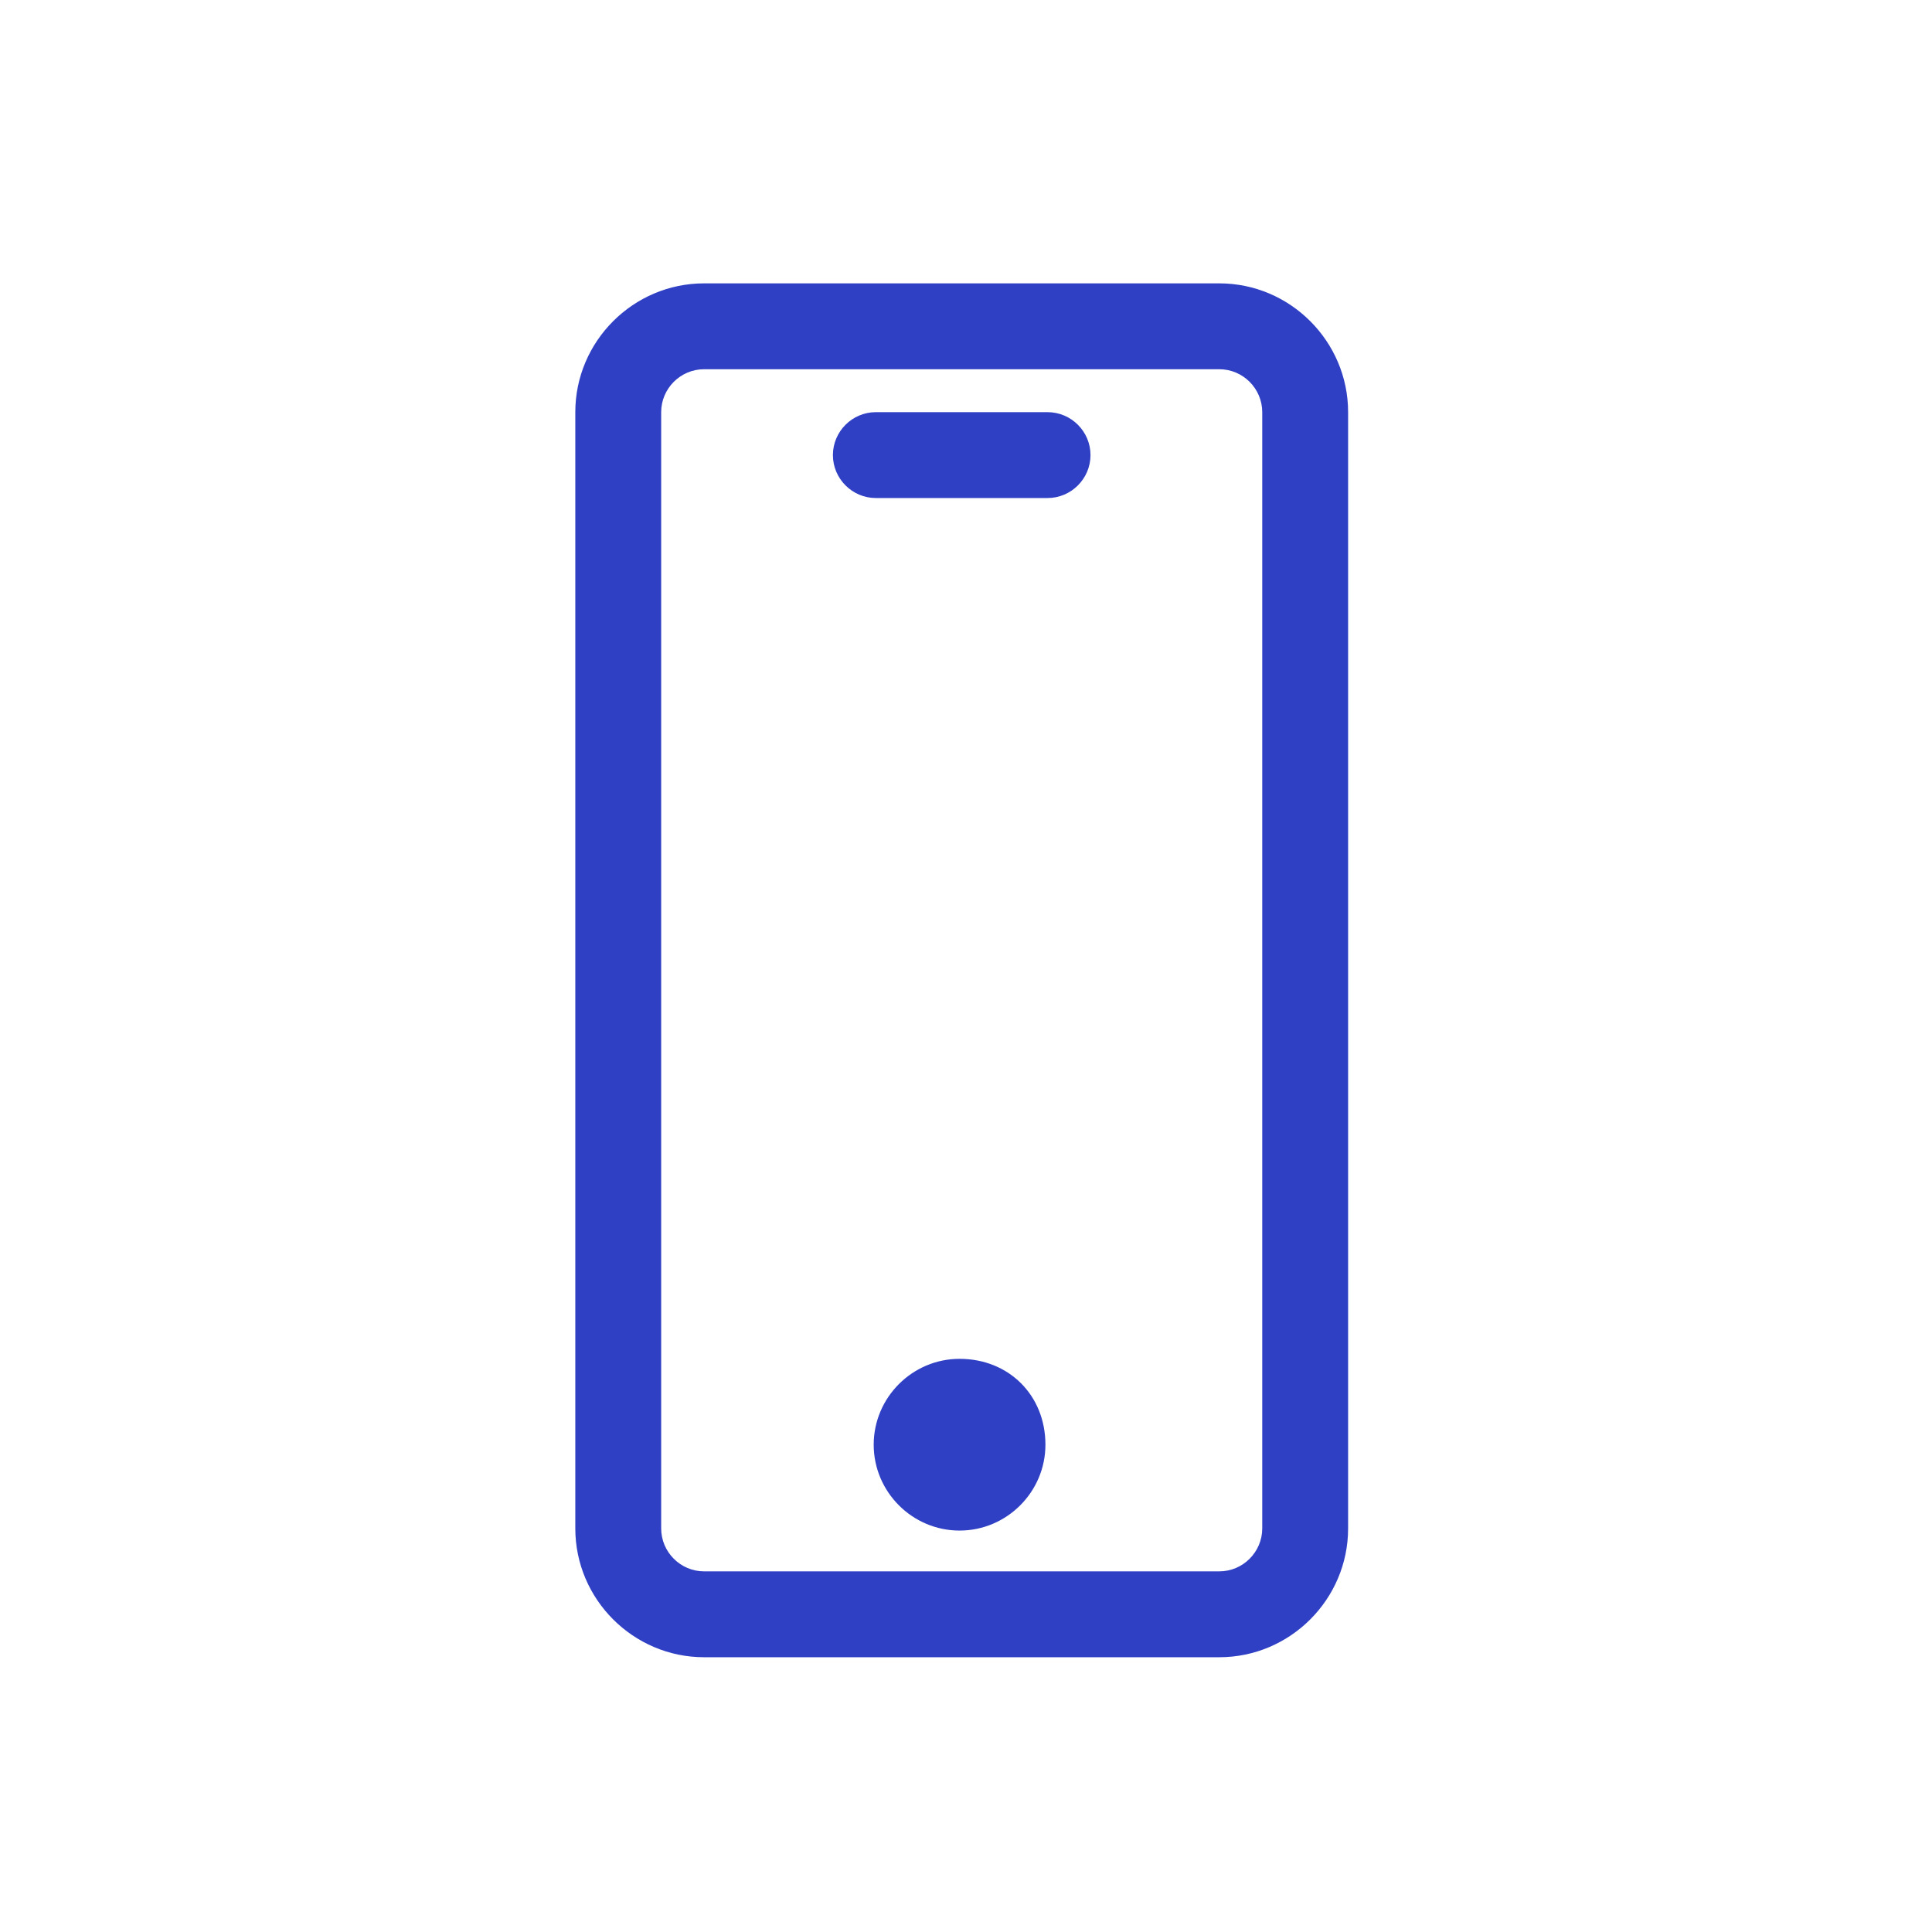 <svg xmlns="http://www.w3.org/2000/svg" xmlns:xlink="http://www.w3.org/1999/xlink" version="1.1"
	x="0px" y="0px" viewBox="0 0 90 90" enable-background="new 0 0 90 90" xml:space="preserve"
	style="max-width:100%" height="100%"><g style="" fill="currentColor"><path d="M56.8,13.2h-24c-3.3,0-6,2.7-6,6v52c0,3.3,2.7,6,6,6h24c3.3,0,6-2.7,6-6v-52C62.8,15.9,60.1,13.2,56.8,13.2z M58.8,71.2   c0,1.1-0.9,2-2,2h-24c-1.1,0-2-0.9-2-2v-52c0-1.1,0.9-2,2-2h24c1.1,0,2,0.9,2,2V71.2z M44.7,63.3c-2.2,0-4,1.8-4,4c0,2.2,1.8,4,4,4   c2.2,0,4-1.8,4-4C48.7,65,47,63.3,44.7,63.3z M48.8,19.2h-8c-1.1,0-2,0.9-2,2c0,1.1,0.9,2,2,2h8c1.1,0,2-0.9,2-2   C50.8,20.1,49.9,19.2,48.8,19.2z" style="" fill="#3040c4"></path></g></svg>